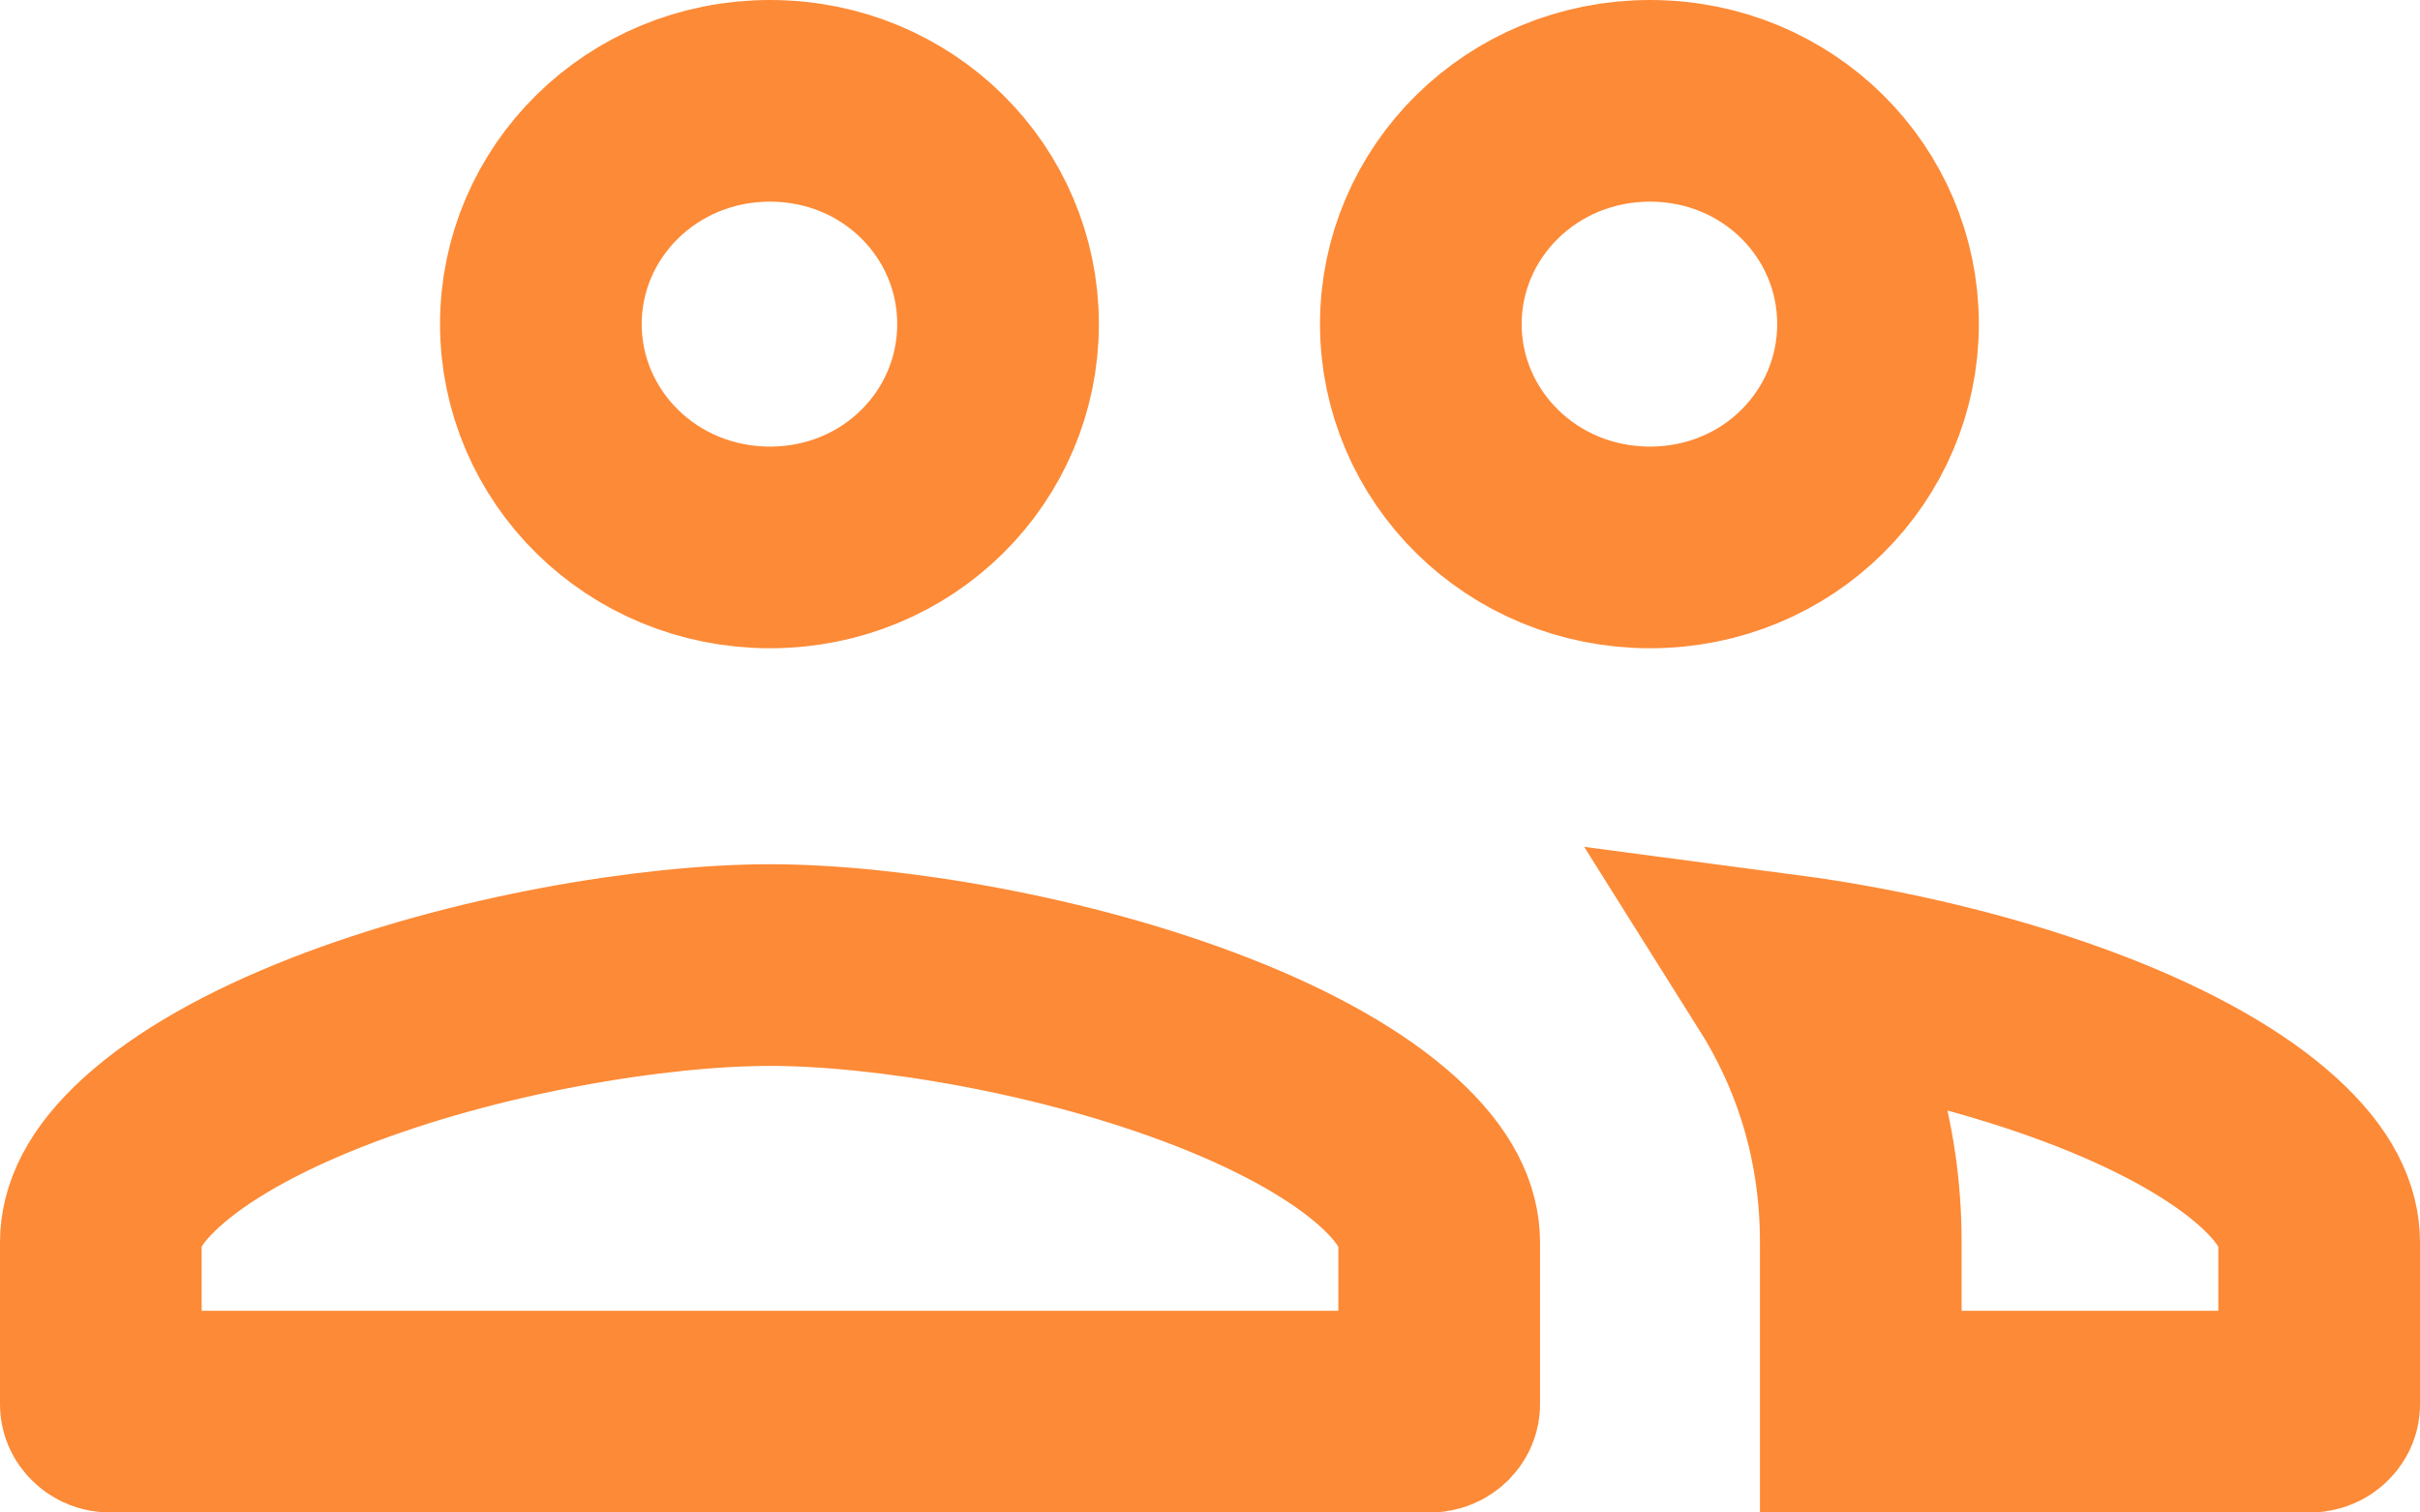<svg width="24" height="15" viewBox="0 0 24 15" fill="none" xmlns="http://www.w3.org/2000/svg">
<path d="M18.625 3.214C18.625 4.428 17.635 5.429 16.364 5.429C15.088 5.429 14.091 4.424 14.091 3.214C14.091 2.005 15.088 1 16.364 1C17.635 1 18.625 2.001 18.625 3.214ZM9.898 3.214C9.898 4.428 8.908 5.429 7.636 5.429C6.361 5.429 5.364 4.424 5.364 3.214C5.364 2.005 6.361 1 7.636 1C8.908 1 9.898 2.001 9.898 3.214ZM1 12.321C1 12.072 1.119 11.775 1.507 11.424C1.901 11.067 2.495 10.73 3.231 10.441C4.703 9.862 6.488 9.571 7.636 9.571C8.785 9.571 10.569 9.862 12.042 10.441C12.778 10.73 13.372 11.067 13.766 11.424C14.153 11.775 14.273 12.072 14.273 12.321V13.929C14.273 13.939 14.269 13.954 14.252 13.972C14.233 13.99 14.21 14 14.182 14H1.091C1.063 14 1.039 13.99 1.021 13.972C1.003 13.954 1 13.939 1 13.929V12.321ZM17.692 9.669C18.669 9.798 19.789 10.056 20.769 10.441C21.505 10.73 22.099 11.067 22.493 11.424C22.881 11.775 23 12.072 23 12.321V13.929C23 13.939 22.997 13.954 22.979 13.972C22.961 13.99 22.937 14 22.909 14H18.454C18.454 13.976 18.454 13.952 18.454 13.929V12.321C18.454 11.3 18.164 10.419 17.692 9.669Z" stroke="#FD8A36" stroke-width="2"/>
</svg>
